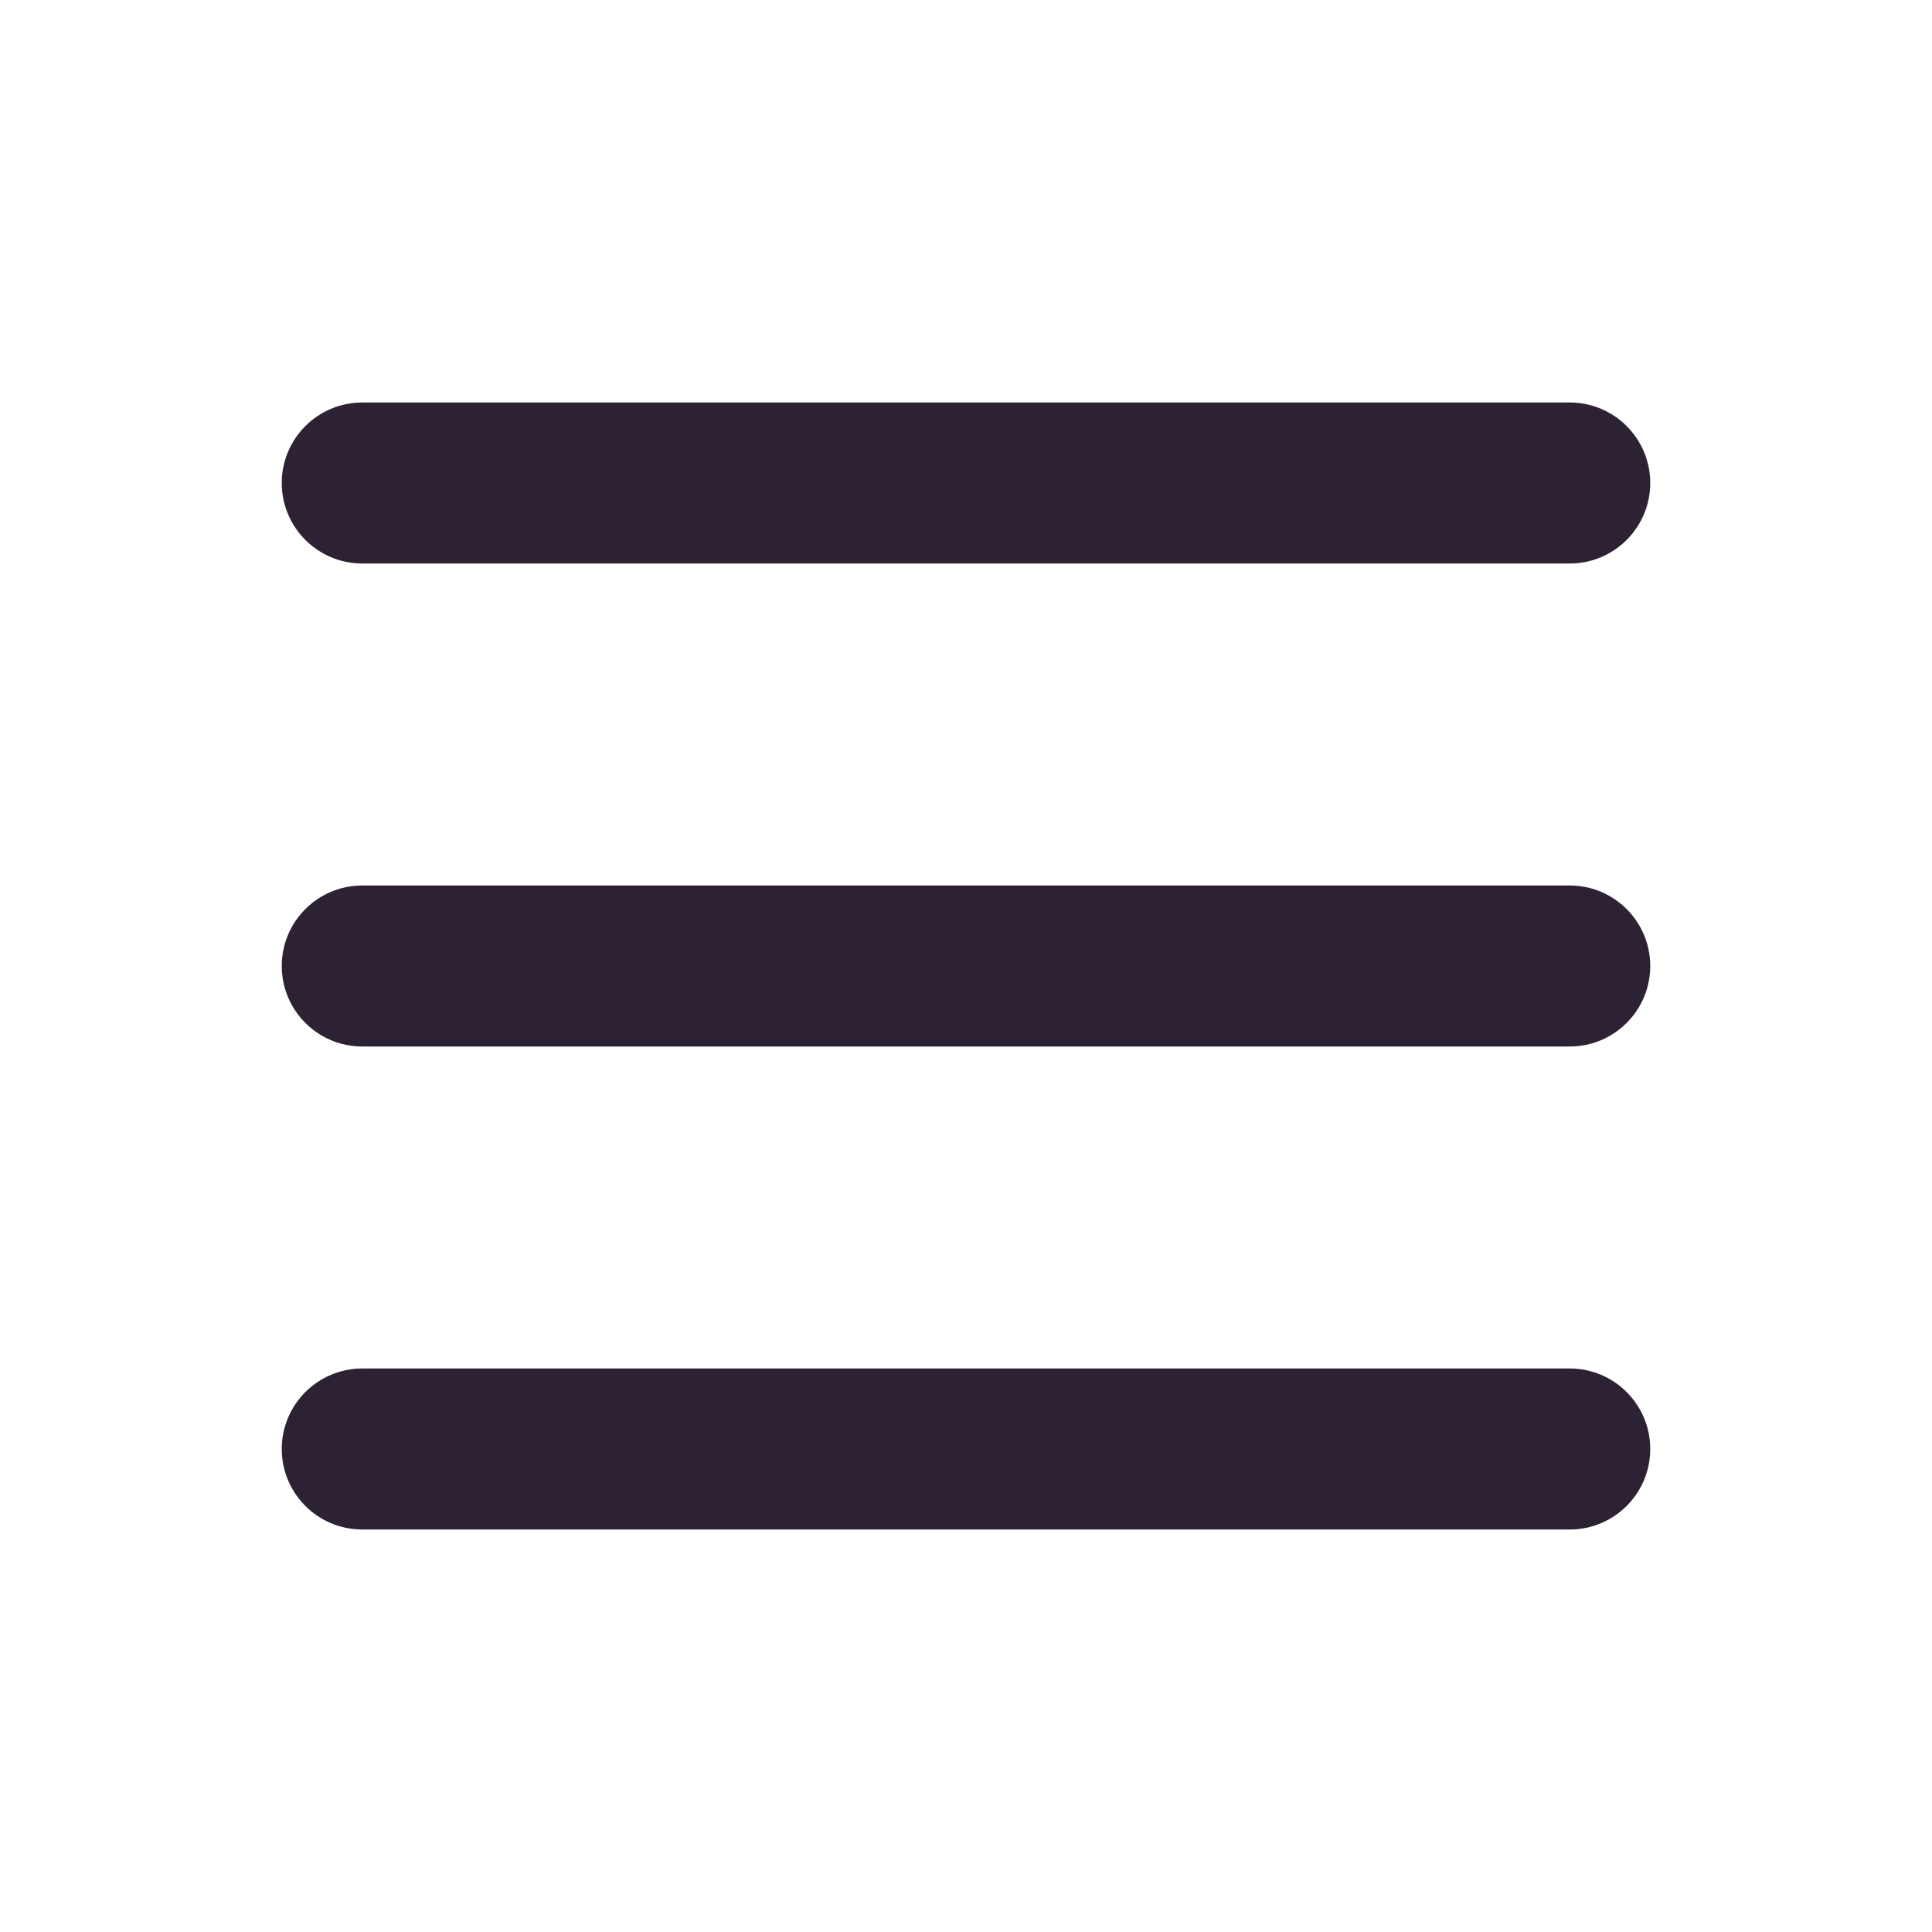<svg width="24" height="24" viewBox="0 0 24 24" fill="none" xmlns="http://www.w3.org/2000/svg">
<path fill-rule="evenodd" clip-rule="evenodd" d="M3.5 6C3.5 5.448 3.948 5 4.5 5H19.5C20.052 5 20.5 5.448 20.5 6C20.5 6.552 20.052 7 19.5 7H4.5C3.948 7 3.5 6.552 3.5 6ZM3.5 12C3.5 11.448 3.948 11 4.5 11H19.5C20.052 11 20.5 11.448 20.5 12C20.5 12.552 20.052 13 19.5 13H4.5C3.948 13 3.5 12.552 3.5 12ZM4.5 17C3.948 17 3.5 17.448 3.5 18C3.5 18.552 3.948 19 4.5 19H19.5C20.052 19 20.5 18.552 20.5 18C20.5 17.448 20.052 17 19.5 17H4.5Z" fill="#2D2233"/>
</svg>
